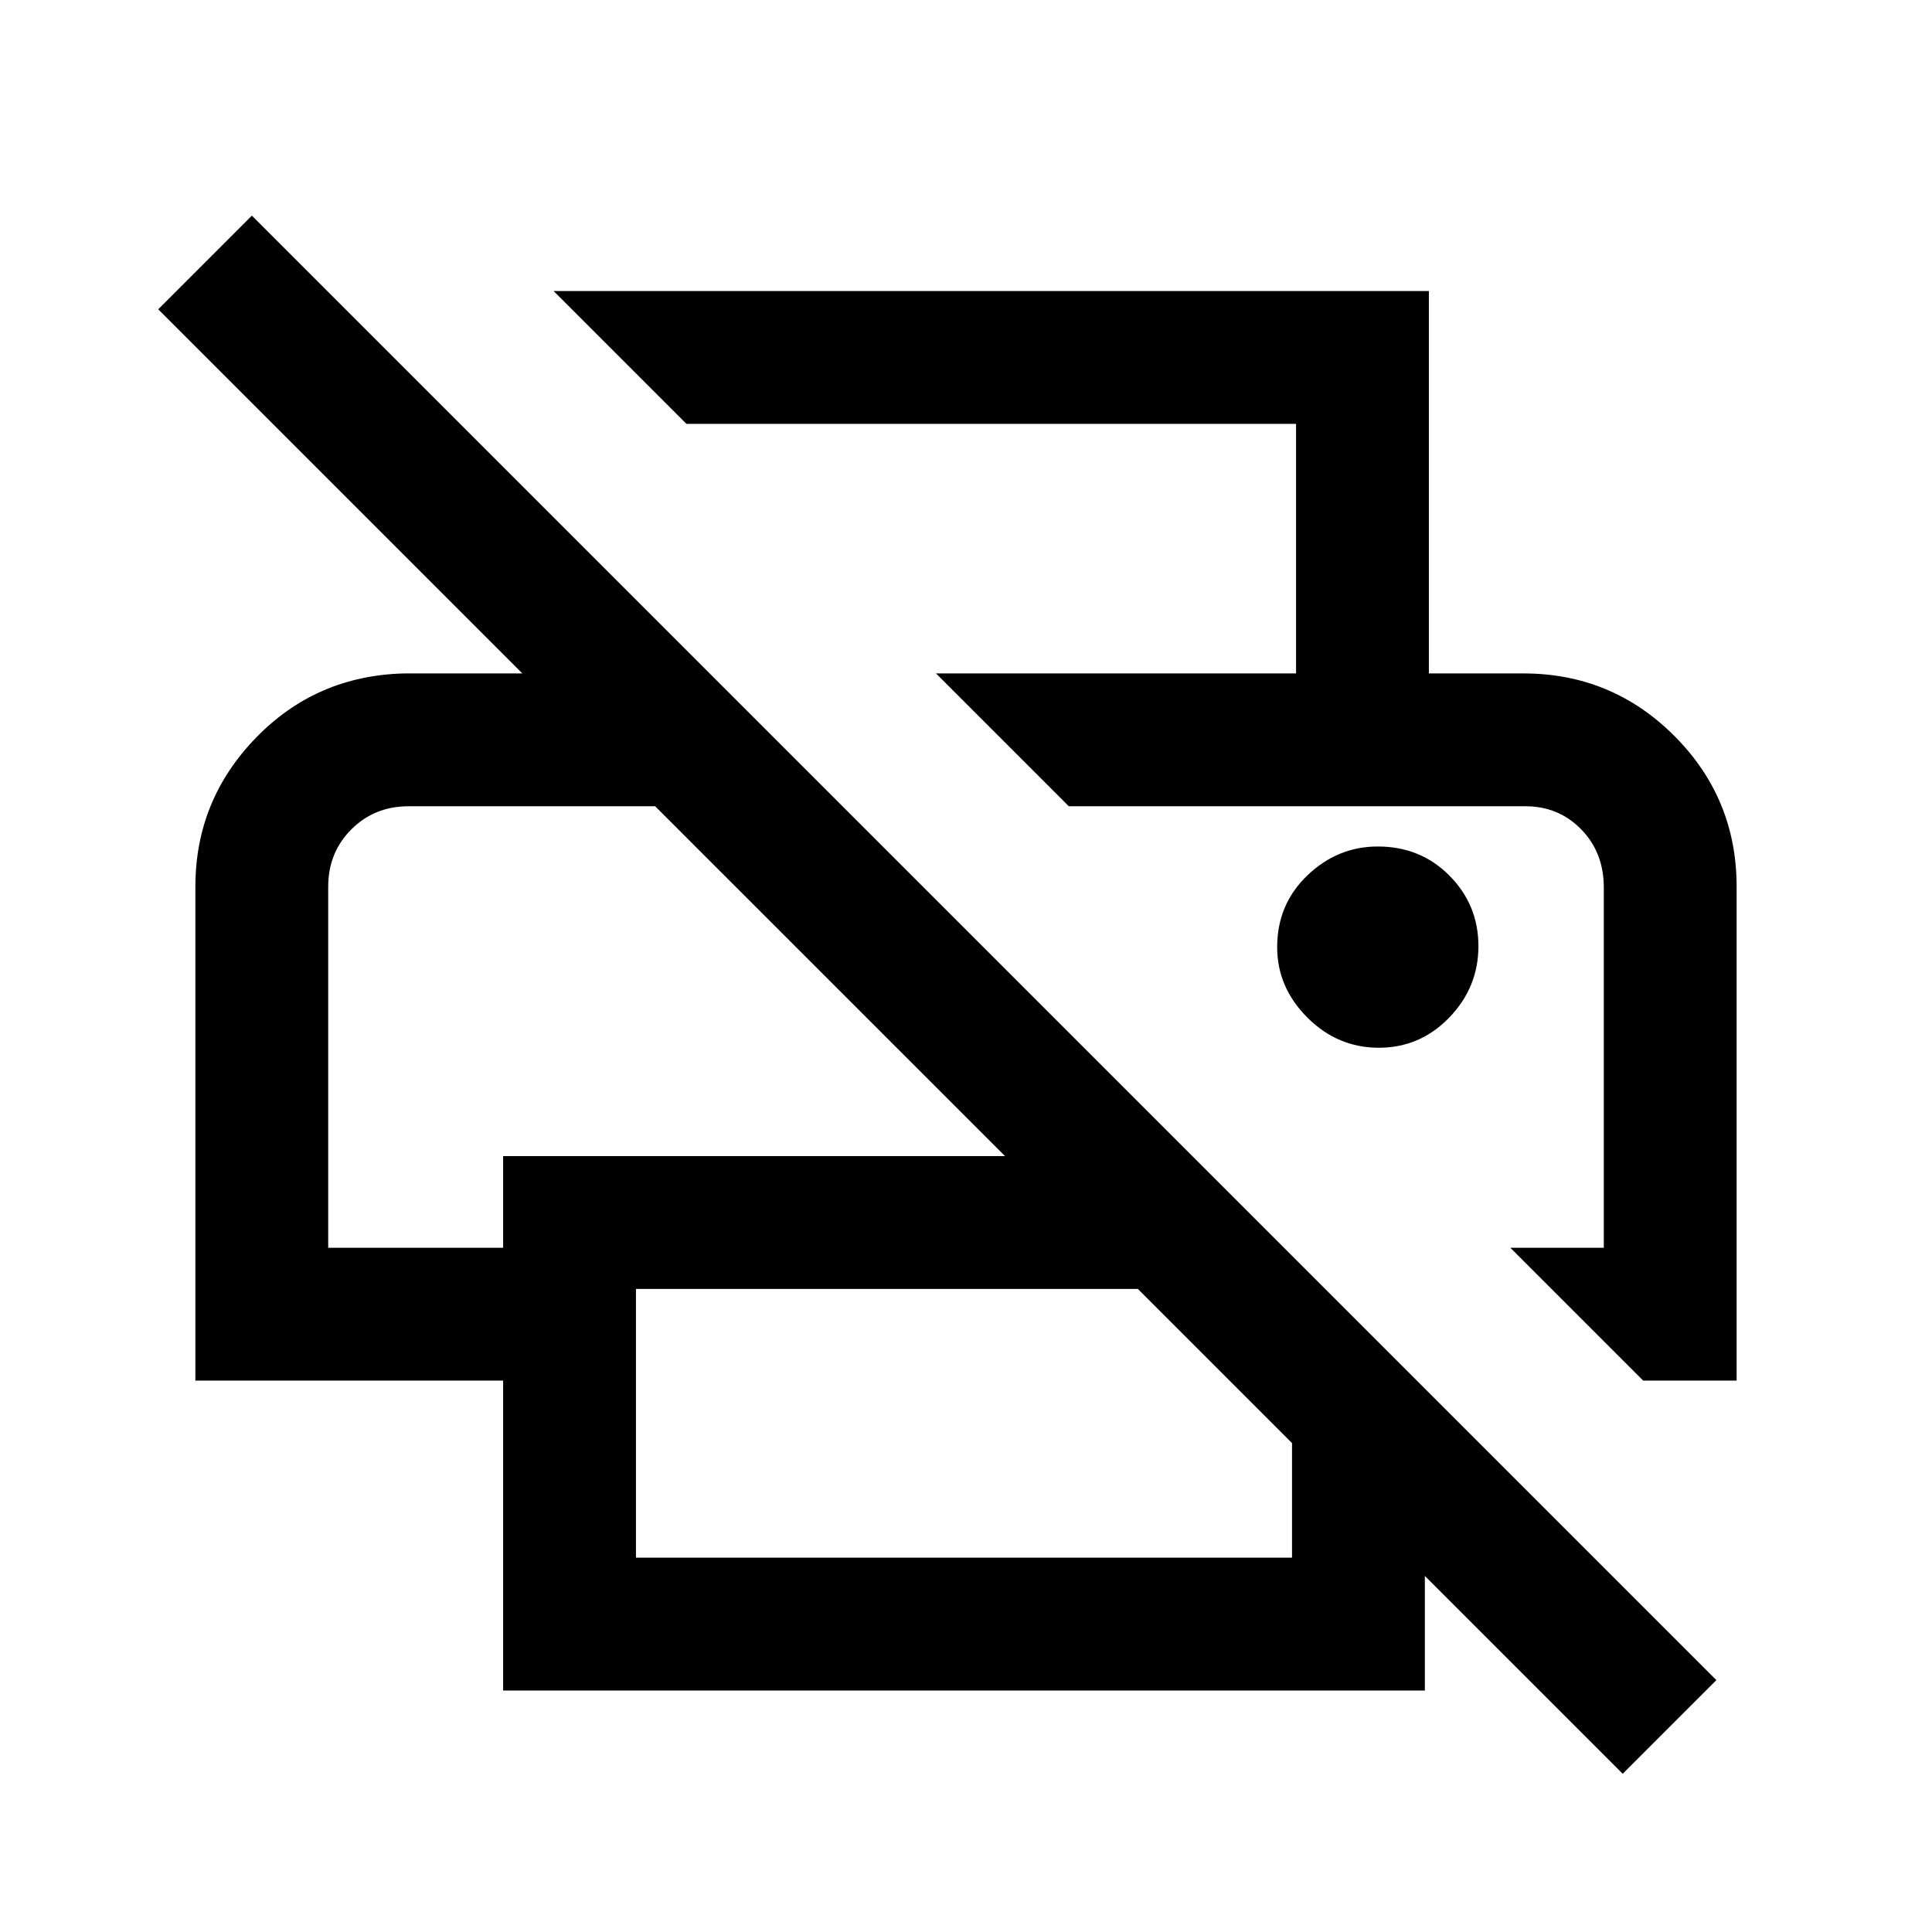 <svg xmlns="http://www.w3.org/2000/svg" height="24" viewBox="0 -960 960 960" width="24"><path d="M806.31-78.62 708-176.92V-120H250v-154H97.08v-245.38q0-43 30.07-74 30.08-31 73.93-32h58.46L78.62-806.31l46.53-46.54 727.7 727.7-46.54 46.53ZM316-186h326v-56.92l-76.62-76.62H316V-186Zm500.46-88-66-66h46.46v-179q0-17.38-11.21-28.88t-27.79-11.5H531.08l-66-66h291.84q44 0 75 31t31 75V-274h-46.46Zm-653.38-66H250v-45.54h249.38L325.54-559.38H203.08q-17 0-28.5 11.5t-11.5 28.5V-340ZM644-625.38v-124H341.08l-66-66.01H710v190.01h-66Zm41.12 186q20.5 0 35-15t14.5-35.5q0-20.5-14.38-35-14.37-14.5-35.62-14.5-20 0-35 14.37-15 14.38-15 35.63 0 20 15 35t35.5 15Zm-482.04-120h122.46-162.46 40Zm554.84 0h39-265.84 226.84Z"/></svg>